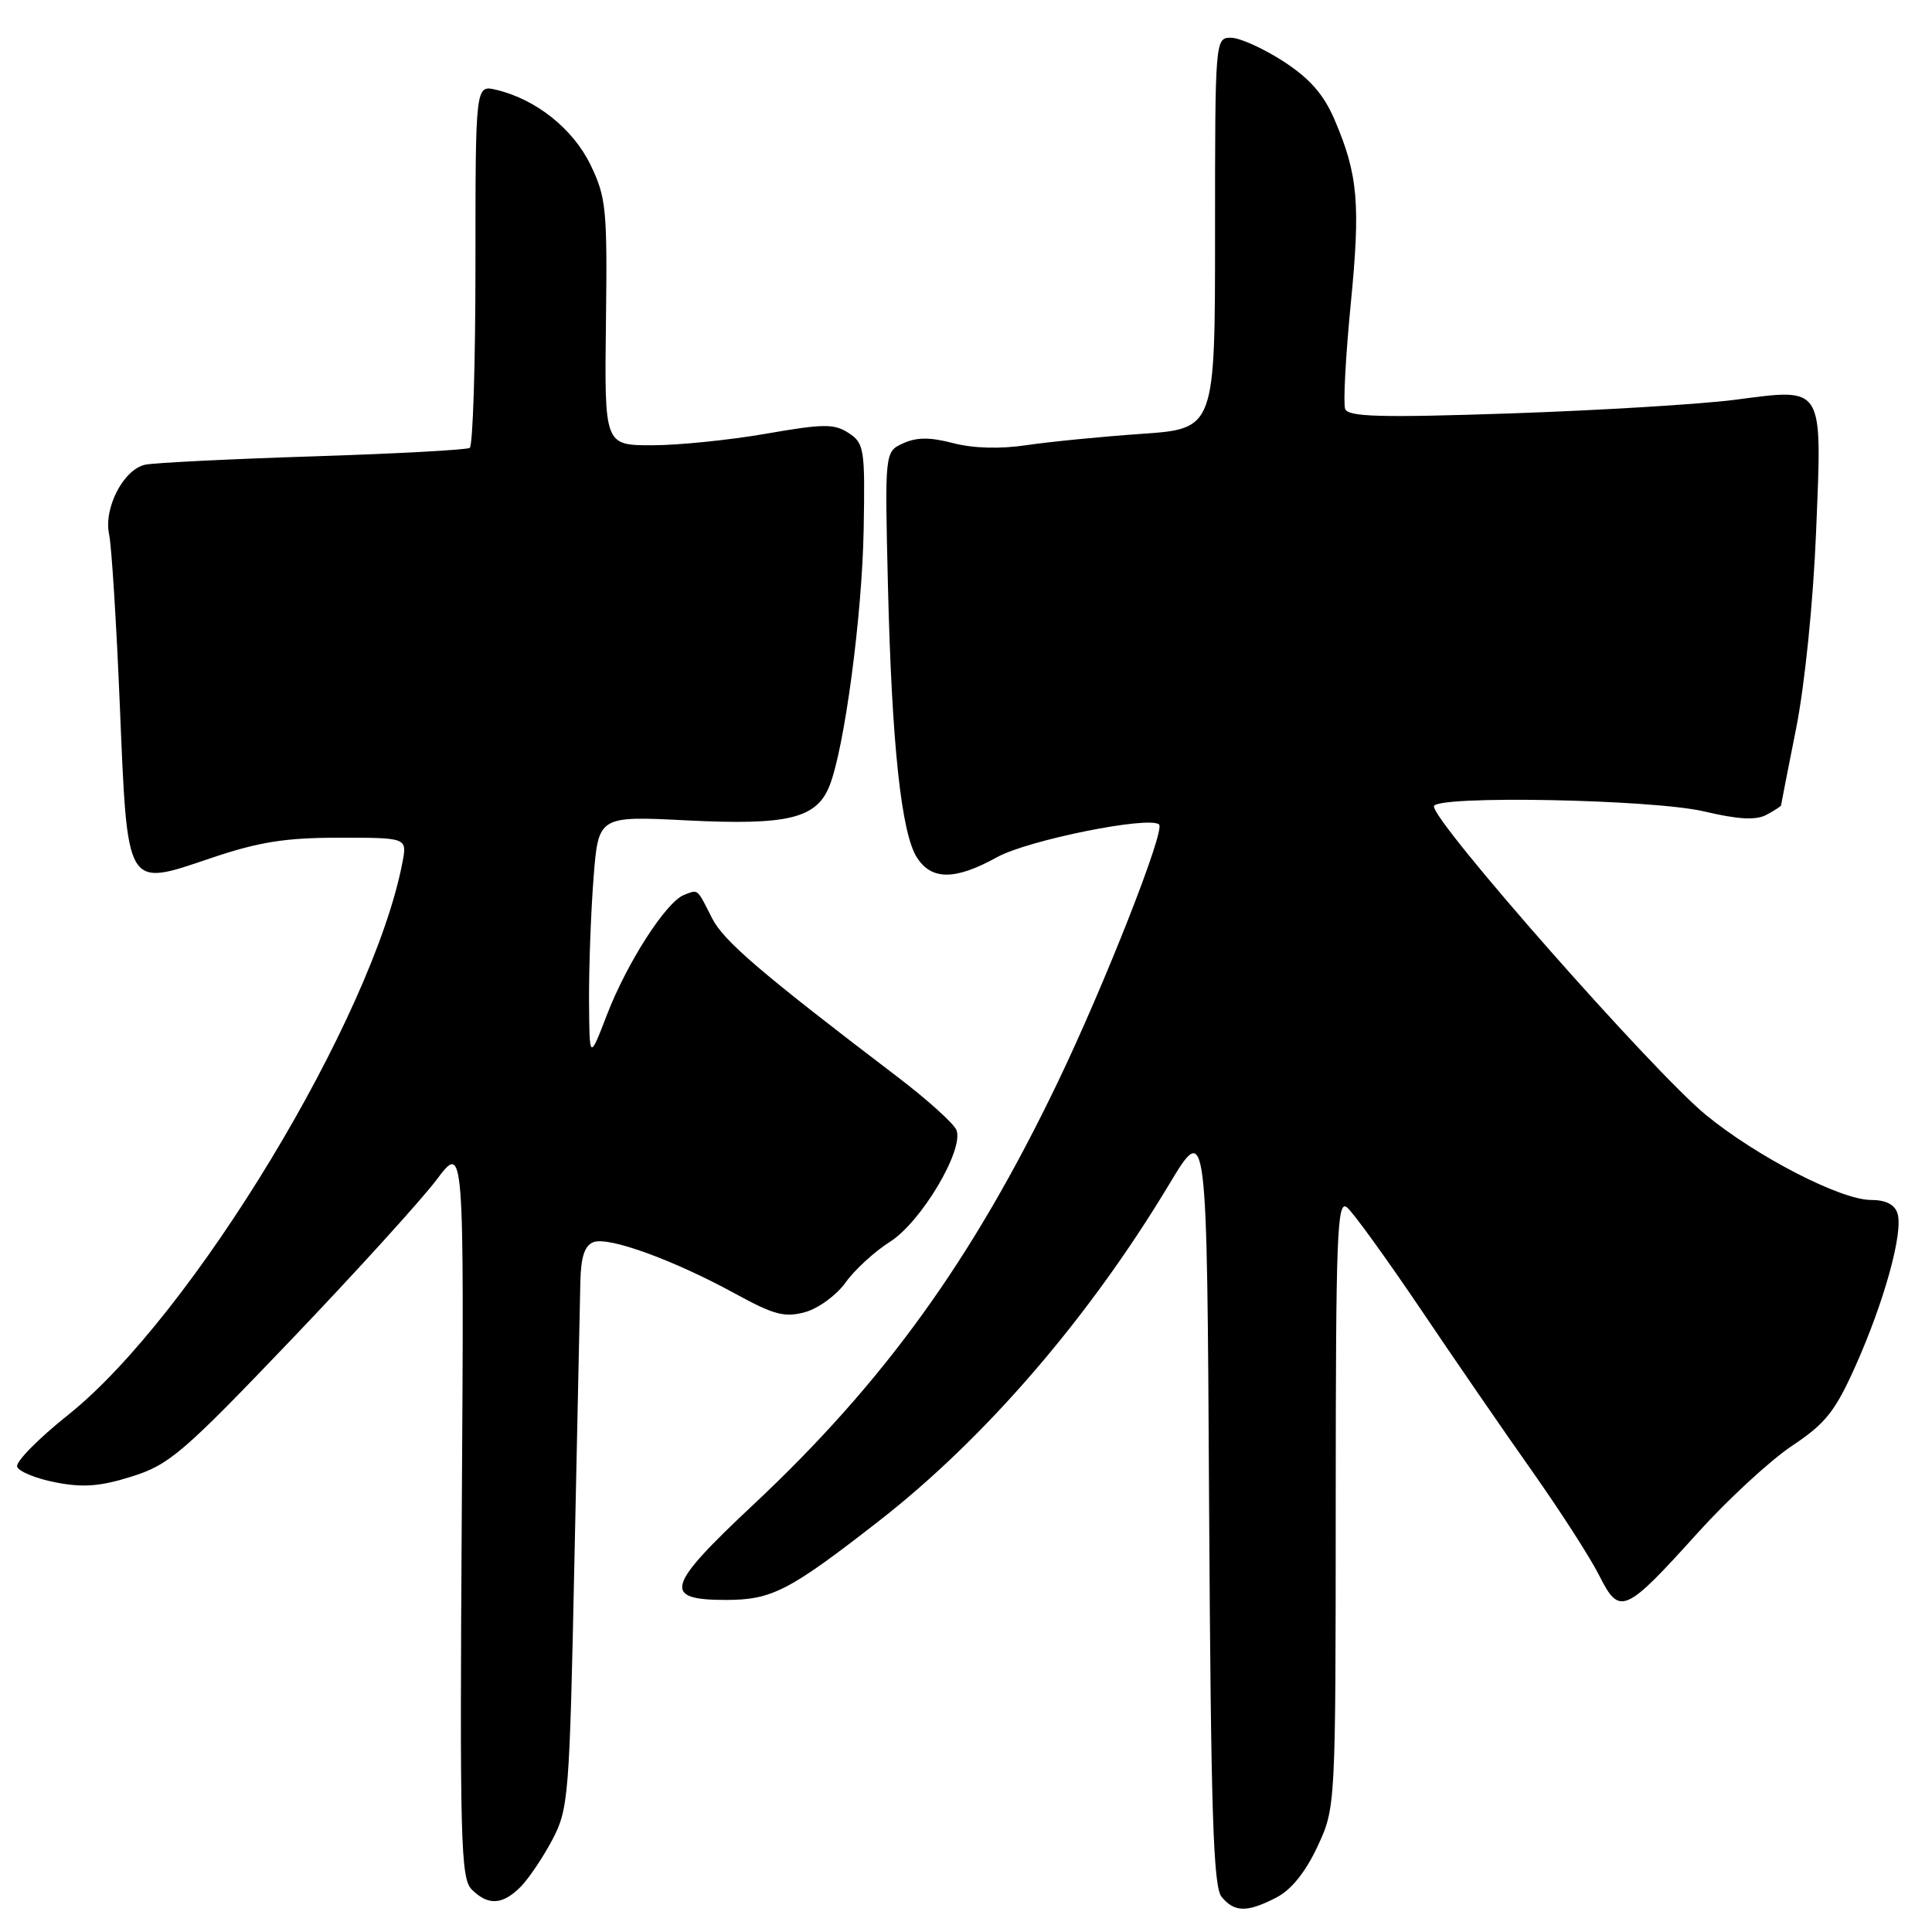 <?xml version="1.0" encoding="UTF-8" standalone="no"?>
<!DOCTYPE svg PUBLIC "-//W3C//DTD SVG 1.1//EN" "http://www.w3.org/Graphics/SVG/1.1/DTD/svg11.dtd" >
<svg xmlns="http://www.w3.org/2000/svg" xmlns:xlink="http://www.w3.org/1999/xlink" version="1.1" viewBox="0 0 256 256">
 <g >
 <path fill="currentColor"
d=" M 169.13 251.43 C 171.10 250.42 172.99 248.06 174.57 244.68 C 176.98 239.50 176.98 239.50 176.99 199.13 C 177.00 163.47 177.17 158.90 178.49 159.99 C 179.31 160.67 183.66 166.69 188.17 173.36 C 192.67 180.04 199.37 189.78 203.06 195.00 C 206.74 200.22 210.73 206.42 211.91 208.77 C 214.61 214.13 215.27 213.84 225.04 203.02 C 229.02 198.62 234.62 193.46 237.48 191.56 C 241.90 188.62 243.17 187.02 245.88 180.96 C 249.69 172.43 252.22 163.26 251.43 160.79 C 251.06 159.60 249.87 159.00 247.91 159.00 C 243.90 159.00 232.72 153.23 226.00 147.70 C 218.94 141.88 190.00 109.04 190.00 106.85 C 190.00 105.36 218.95 105.90 225.81 107.52 C 230.35 108.59 232.67 108.71 234.06 107.97 C 235.13 107.40 236.00 106.83 236.00 106.71 C 236.01 106.60 236.90 102.00 238.00 96.50 C 239.15 90.70 240.26 79.78 240.64 70.49 C 241.44 50.83 241.81 51.43 229.84 52.98 C 225.25 53.57 211.88 54.38 200.12 54.78 C 182.93 55.36 178.65 55.24 178.24 54.19 C 177.97 53.48 178.30 47.26 178.97 40.39 C 180.29 26.99 179.95 23.13 176.84 15.87 C 175.39 12.49 173.56 10.41 170.04 8.12 C 167.39 6.41 164.27 5.00 163.11 5.00 C 161.02 5.00 161.00 5.22 161.00 30.91 C 161.00 56.81 161.00 56.81 151.25 57.49 C 145.89 57.86 139.03 58.54 136.00 58.99 C 132.51 59.51 128.97 59.41 126.31 58.72 C 123.26 57.92 121.47 57.92 119.68 58.74 C 117.23 59.85 117.23 59.85 117.66 77.68 C 118.17 98.72 119.43 110.48 121.53 113.68 C 123.48 116.66 126.60 116.63 132.12 113.58 C 136.21 111.31 152.39 108.06 153.59 109.26 C 154.40 110.07 146.33 130.57 140.11 143.50 C 128.85 166.92 117.17 183.11 99.84 199.36 C 88.20 210.27 87.71 212.00 96.22 212.00 C 102.29 211.99 104.57 210.81 116.50 201.51 C 130.57 190.54 144.29 174.62 154.92 156.93 C 159.93 148.60 159.93 148.60 160.21 199.15 C 160.45 240.20 160.76 250.00 161.87 251.35 C 163.58 253.41 165.27 253.43 169.13 251.43 Z  M 68.96 250.04 C 70.04 248.96 71.93 246.15 73.18 243.79 C 75.34 239.68 75.46 238.12 76.11 207.00 C 76.49 189.12 76.84 172.41 76.90 169.86 C 76.97 166.55 77.47 165.03 78.64 164.59 C 80.64 163.82 89.28 166.96 97.44 171.43 C 102.56 174.23 103.99 174.61 106.69 173.86 C 108.45 173.37 110.86 171.60 112.05 169.93 C 113.24 168.26 115.89 165.83 117.93 164.54 C 122.05 161.94 127.74 152.38 126.74 149.75 C 126.40 148.88 122.84 145.67 118.81 142.61 C 100.88 128.96 95.90 124.70 94.37 121.70 C 92.30 117.63 92.56 117.85 90.64 118.58 C 88.27 119.50 83.09 127.54 80.41 134.50 C 78.10 140.50 78.10 140.50 78.05 132.50 C 78.03 128.10 78.30 120.81 78.65 116.31 C 79.29 108.11 79.29 108.11 91.08 108.71 C 104.38 109.37 108.17 108.46 109.90 104.16 C 111.88 99.25 114.24 81.60 114.44 70.16 C 114.63 59.48 114.52 58.73 112.45 57.38 C 110.55 56.13 109.13 56.14 101.50 57.47 C 96.68 58.31 89.89 59.00 86.41 59.00 C 80.09 59.00 80.09 59.00 80.29 42.75 C 80.48 27.70 80.33 26.16 78.25 21.85 C 75.93 17.06 71.01 13.14 65.75 11.90 C 63.00 11.25 63.00 11.25 63.00 35.07 C 63.00 48.17 62.66 59.09 62.24 59.35 C 61.82 59.61 52.48 60.12 41.49 60.47 C 30.49 60.82 20.50 61.32 19.27 61.57 C 16.38 62.16 13.70 67.33 14.46 70.82 C 14.78 72.30 15.42 82.42 15.87 93.31 C 16.91 118.08 16.58 117.54 27.96 113.70 C 34.29 111.56 37.81 111.00 44.95 111.00 C 53.95 111.00 53.95 111.00 53.33 114.25 C 49.41 134.80 25.49 174.35 9.03 187.48 C 5.10 190.61 2.06 193.70 2.27 194.34 C 2.48 194.98 4.77 195.92 7.35 196.42 C 11.01 197.14 13.28 196.96 17.48 195.64 C 22.44 194.08 24.27 192.50 38.56 177.55 C 47.16 168.55 55.84 158.99 57.85 156.32 C 61.50 151.46 61.50 151.46 61.19 200.10 C 60.91 244.00 61.04 248.90 62.51 250.37 C 64.67 252.52 66.57 252.43 68.96 250.04 Z "/>
</g>
</svg>